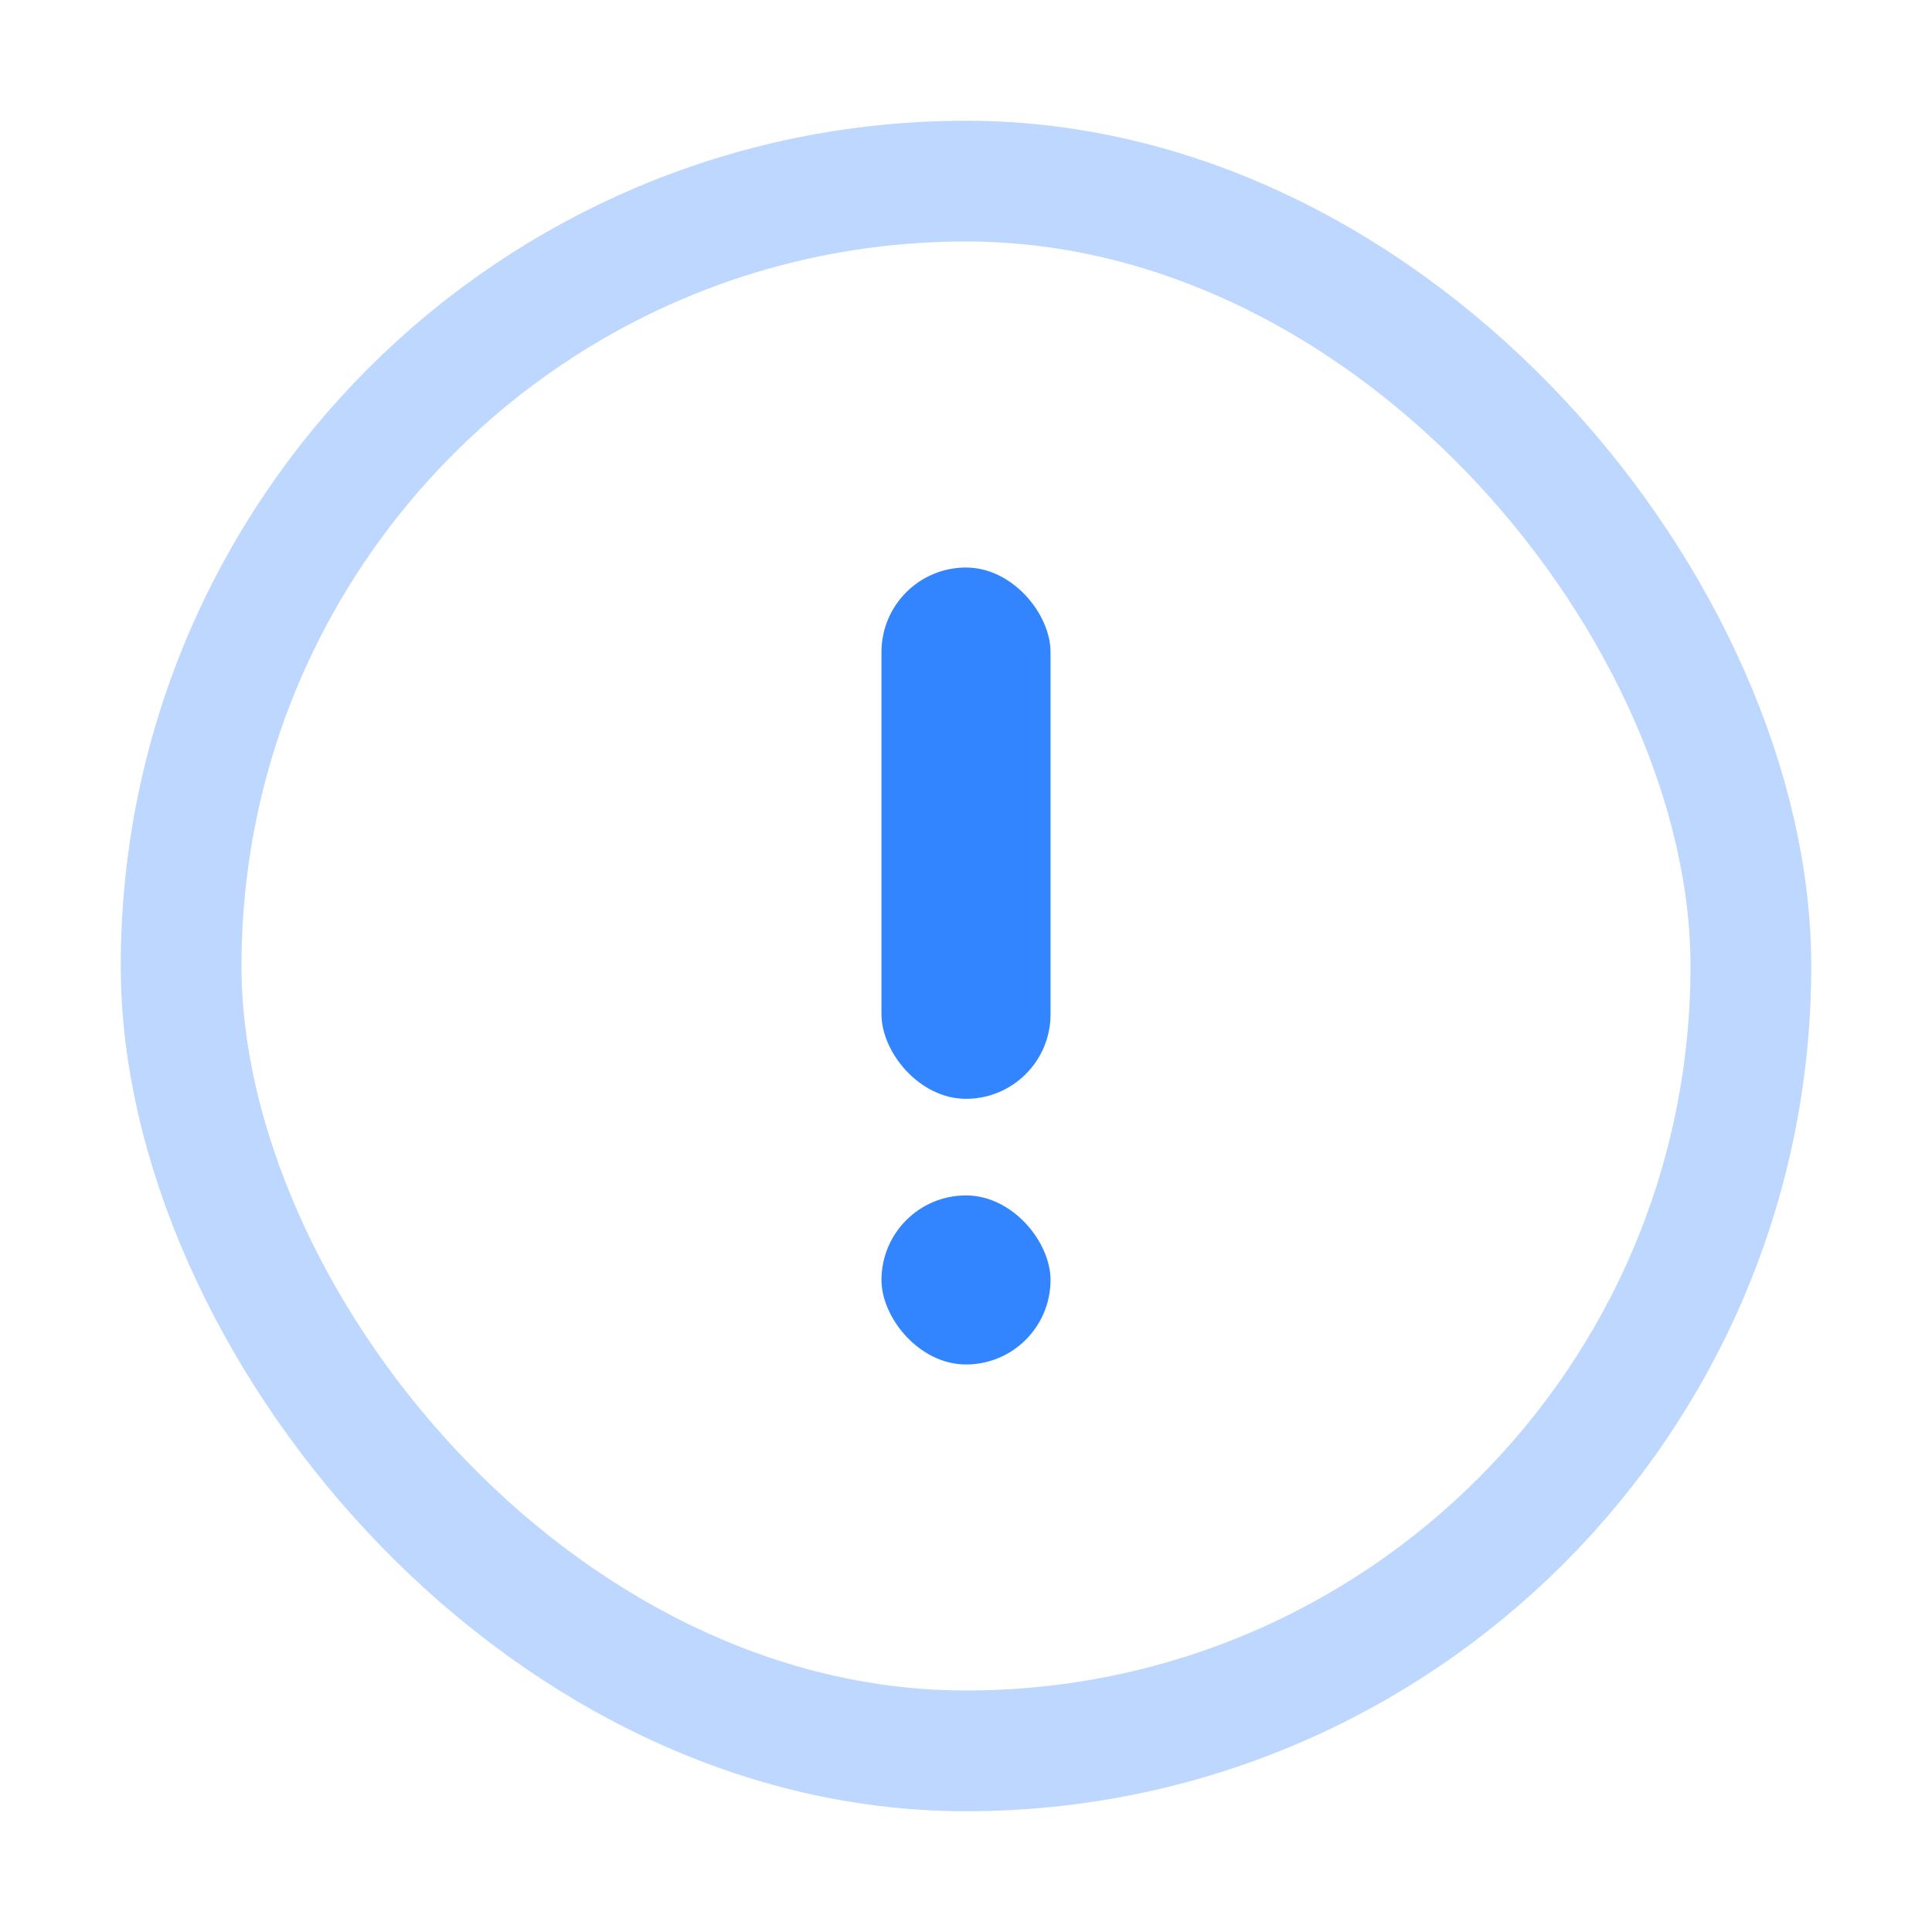 <svg width="16" height="16" viewBox="0 0 16 16" fill="none" xmlns="http://www.w3.org/2000/svg">
<rect x="1.5" y="1.5" width="13" height="13" rx="6.5" stroke="#BDD7FF"/>
<rect x="7.3" y="4.7" width="1.4" height="4.4" rx="0.7" fill="#3284FF"/>
<rect x="7.3" y="9.9" width="1.4" height="1.4" rx="0.7" fill="#3284FF"/>
</svg>
